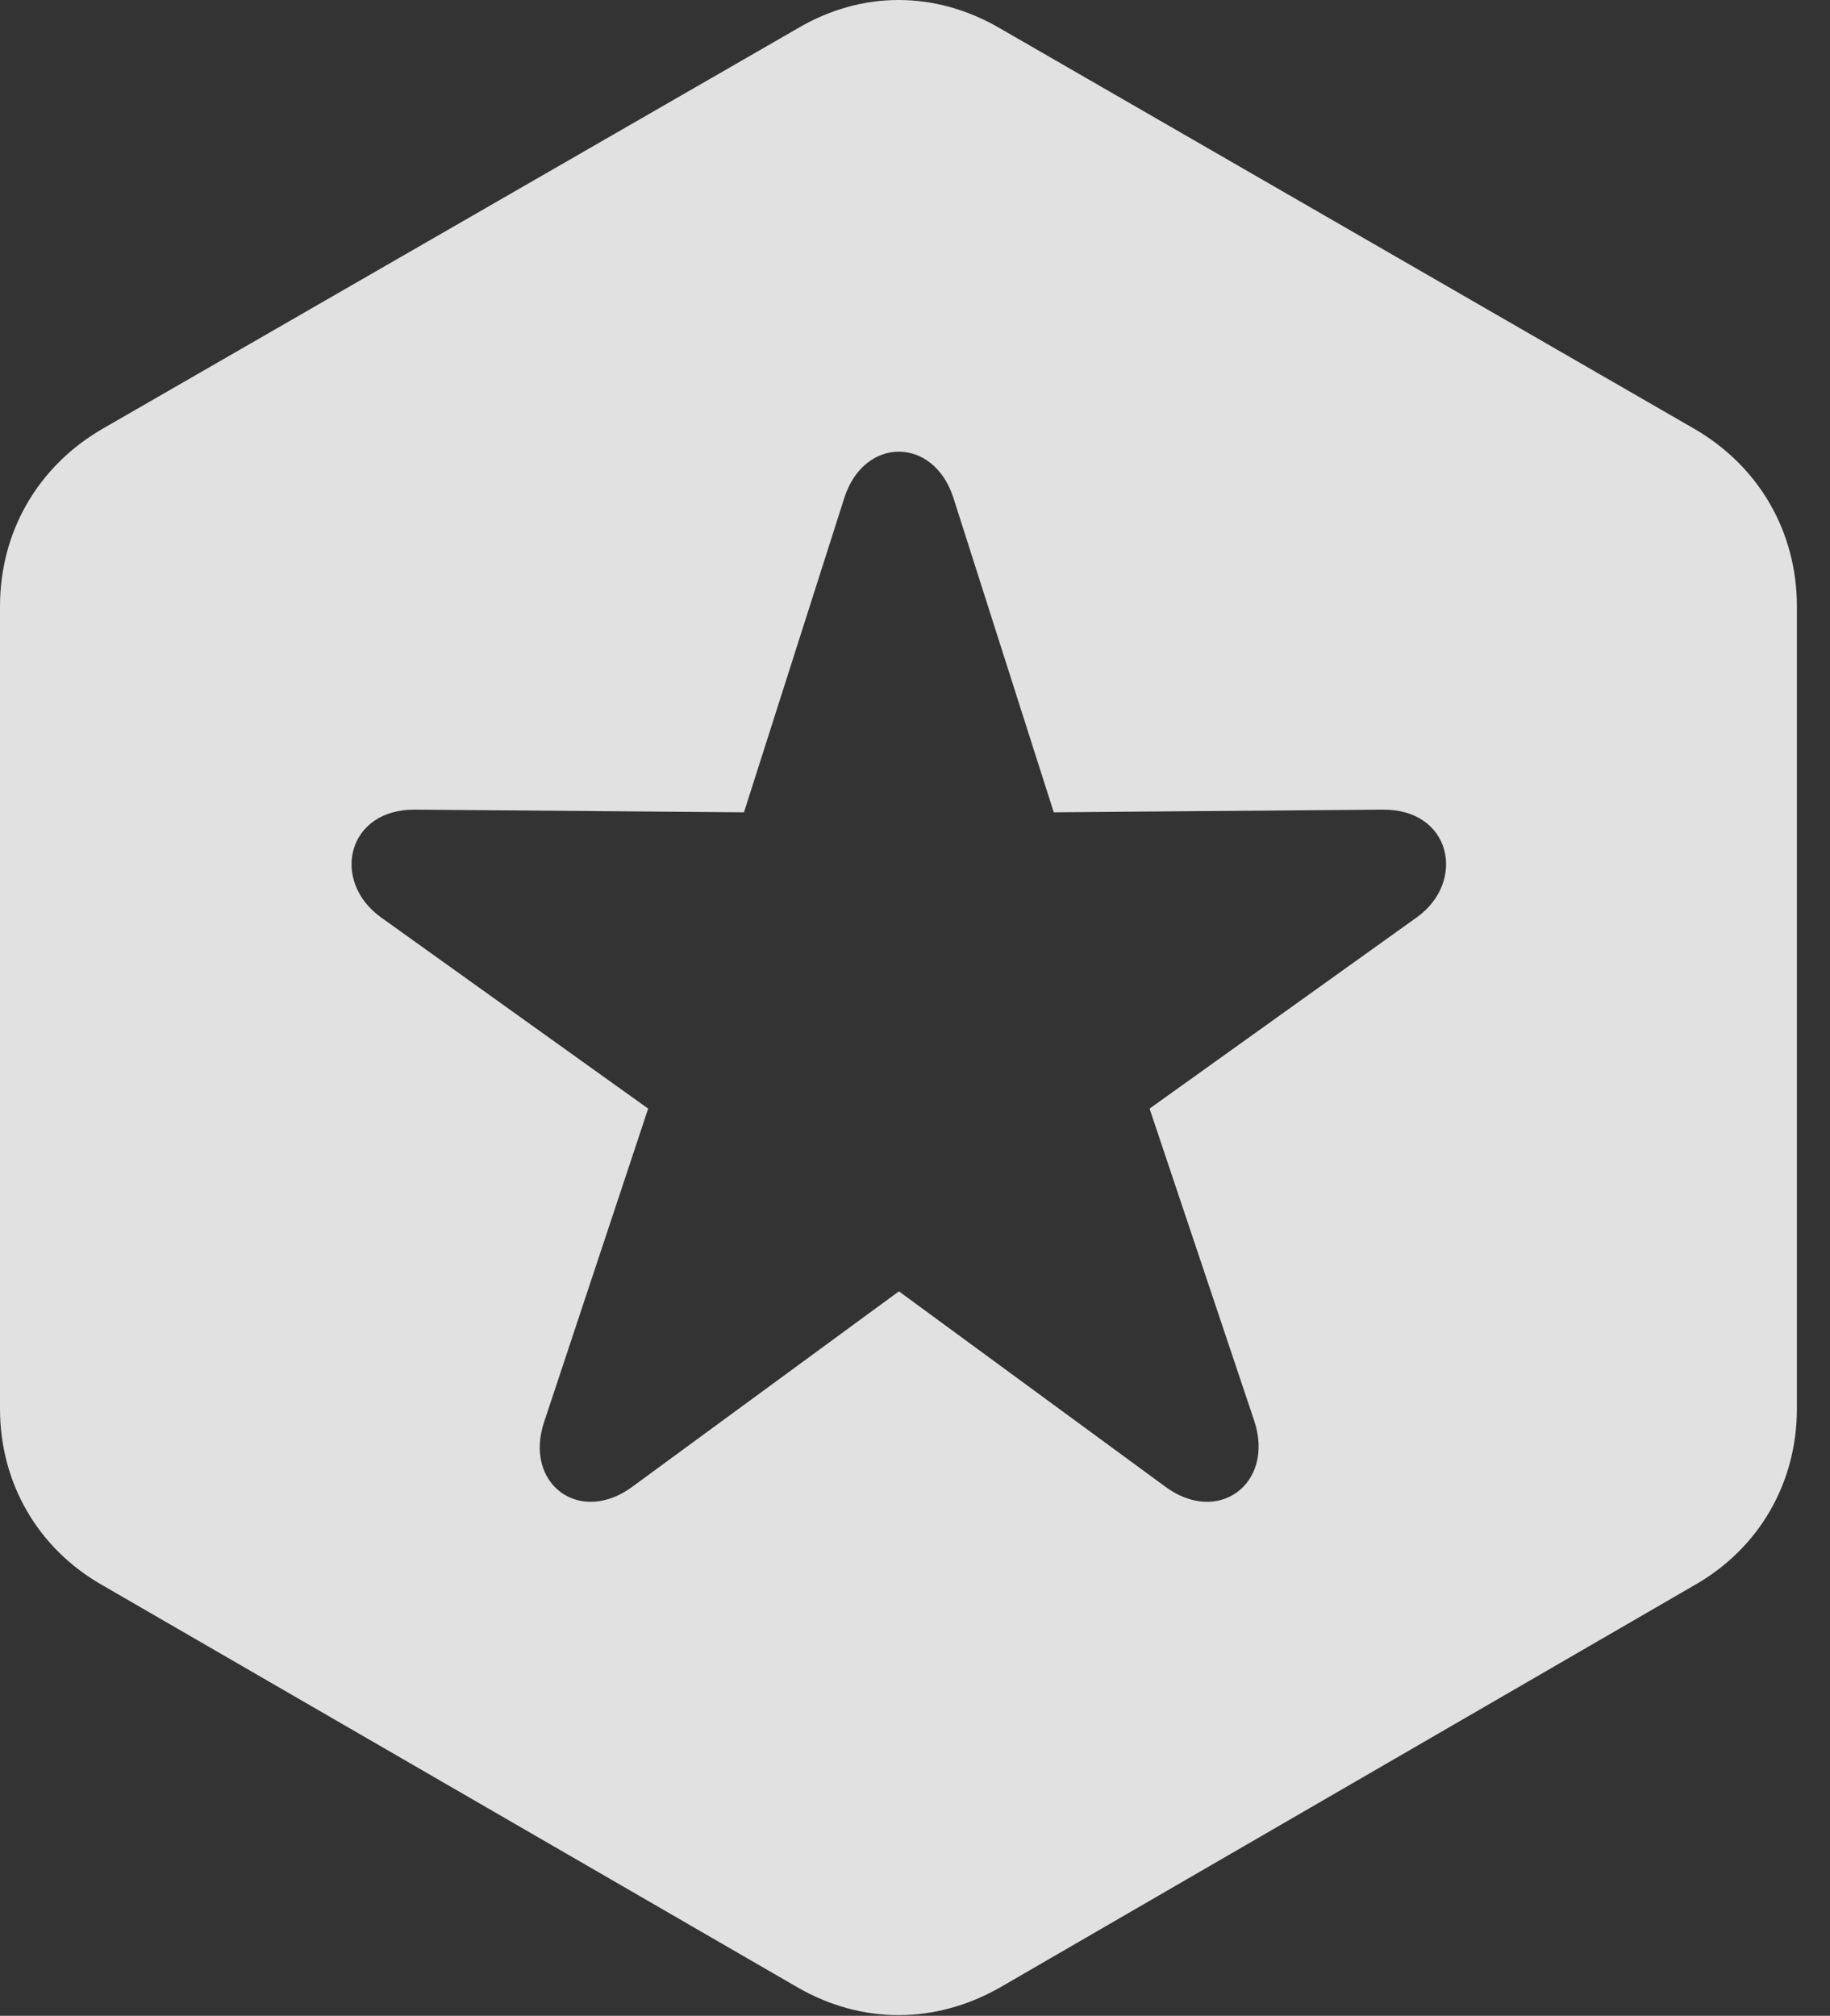 <?xml version="1.0" encoding="UTF-8"?>
<!--Generator: Apple Native CoreSVG 341-->
<!DOCTYPE svg
PUBLIC "-//W3C//DTD SVG 1.1//EN"
       "http://www.w3.org/Graphics/SVG/1.1/DTD/svg11.dtd">
<svg version="1.1" xmlns="http://www.w3.org/2000/svg" xmlns:xlink="http://www.w3.org/1999/xlink" viewBox="0 0 19.961 21.987">
 <rect x="0" y="0" width="19.961" height="21.987" fill="#333333" stroke="none"/>
 <g>
  <rect height="21.987" opacity="0" width="19.961" x="0" y="0"/>
  <path d="M10.918 0.315L18.486 4.68C19.189 5.09 19.6 5.803 19.6 6.614L19.6 15.364C19.6 16.174 19.189 16.887 18.486 17.288L10.918 21.672C10.205 22.082 9.395 22.082 8.691 21.672L1.113 17.288C0.41 16.887 0 16.174 0 15.364L0 6.614C0 5.803 0.41 5.09 1.113 4.68L8.691 0.315C9.395-0.105 10.205-0.105 10.918 0.315ZM9.209 5.432L8.115 8.86L4.531 8.831C3.789 8.821 3.604 9.602 4.15 10.002L7.07 12.092L5.938 15.501C5.703 16.184 6.328 16.653 6.914 16.204L9.805 14.085L12.695 16.204C13.281 16.653 13.906 16.184 13.682 15.501L12.539 12.092L15.459 10.002C15.996 9.612 15.83 8.821 15.078 8.831L11.494 8.86L10.4 5.432C10.185 4.758 9.424 4.758 9.209 5.432Z" fill="white" fill-opacity="0.85"/>
 </g>
</svg>
